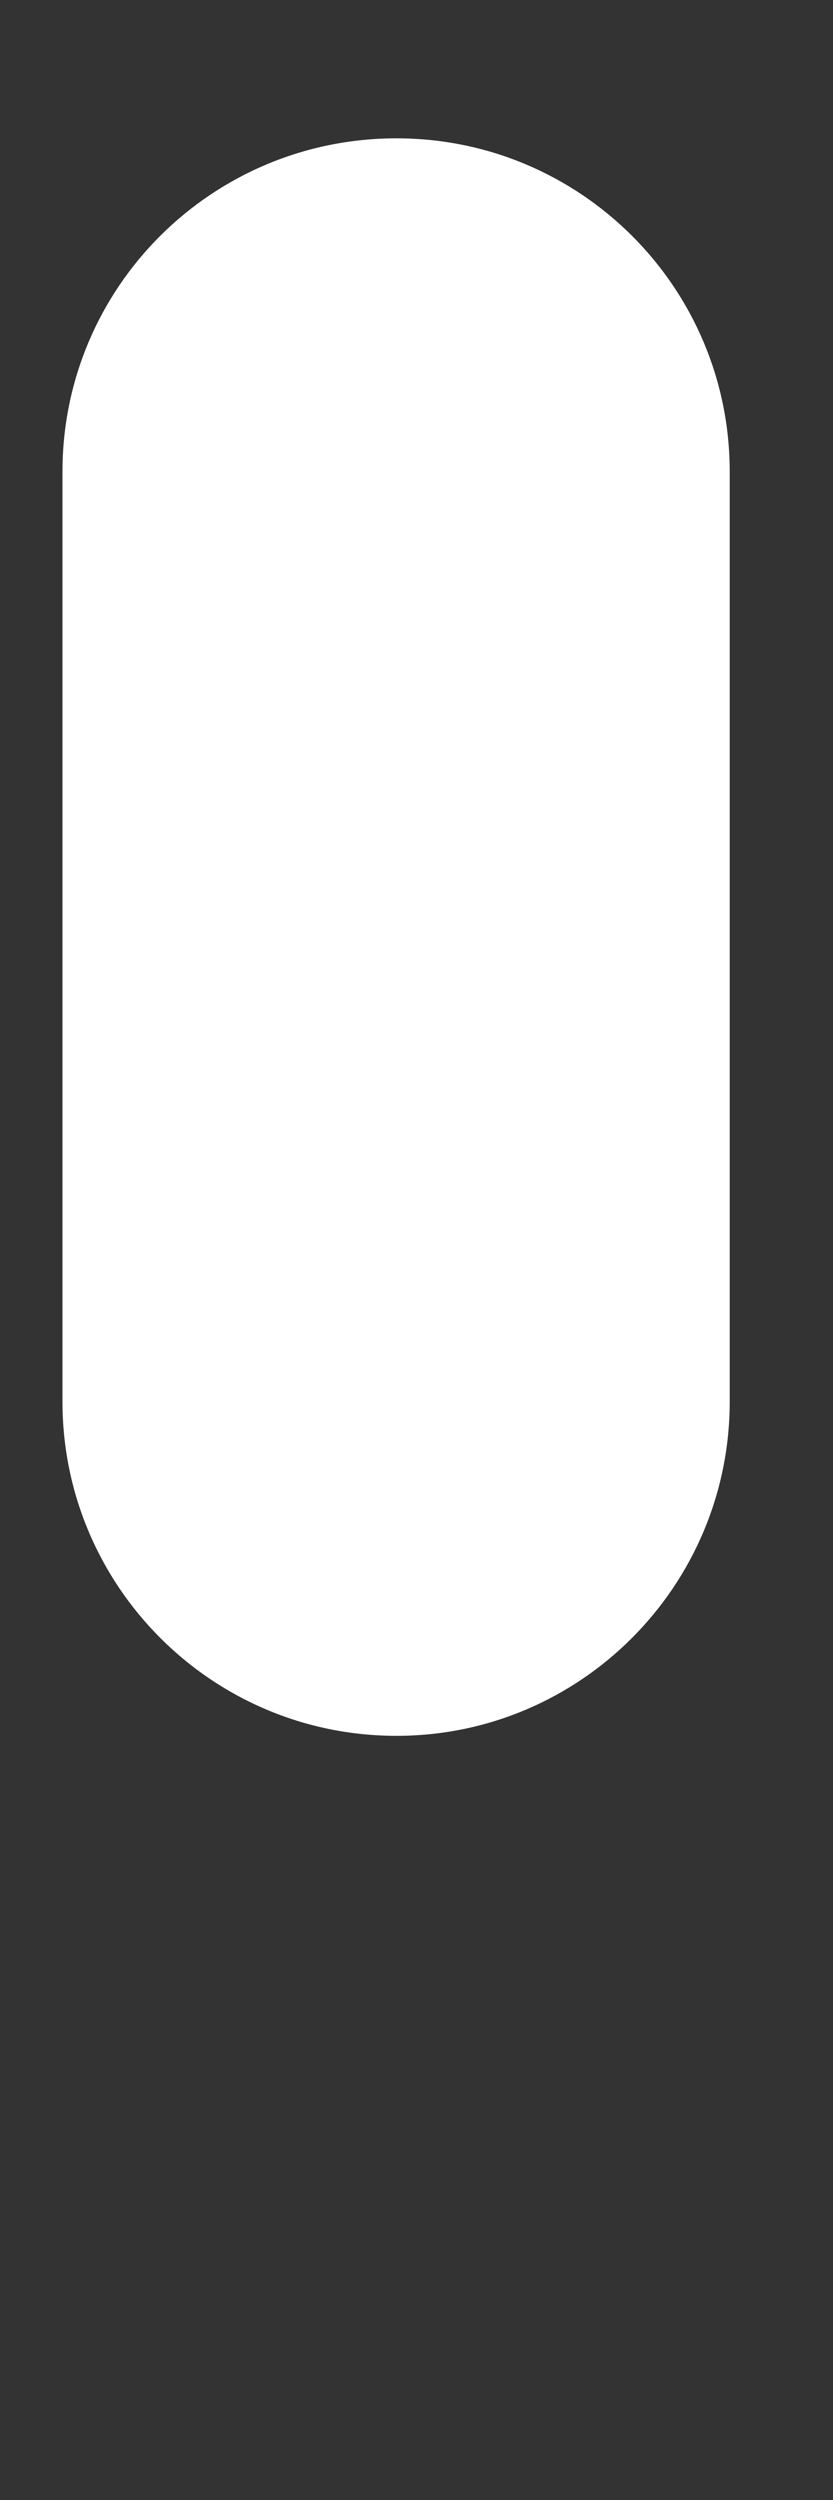 <?xml version="1.0" encoding="UTF-8" standalone="no"?><svg width='1' height='3' viewBox='0 0 1 3' fill='none' xmlns='http://www.w3.org/2000/svg'>
<rect x="0" y="0" width="1" height="3" fill="#333333" stroke="none"/>
<path d='M0.075 1.682V0.566C0.075 0.345 0.254 0.166 0.476 0.166C0.697 0.166 0.876 0.345 0.876 0.566V1.682C0.876 1.903 0.697 2.083 0.476 2.083C0.254 2.083 0.075 1.903 0.075 1.682Z' fill='white'/>
</svg>
